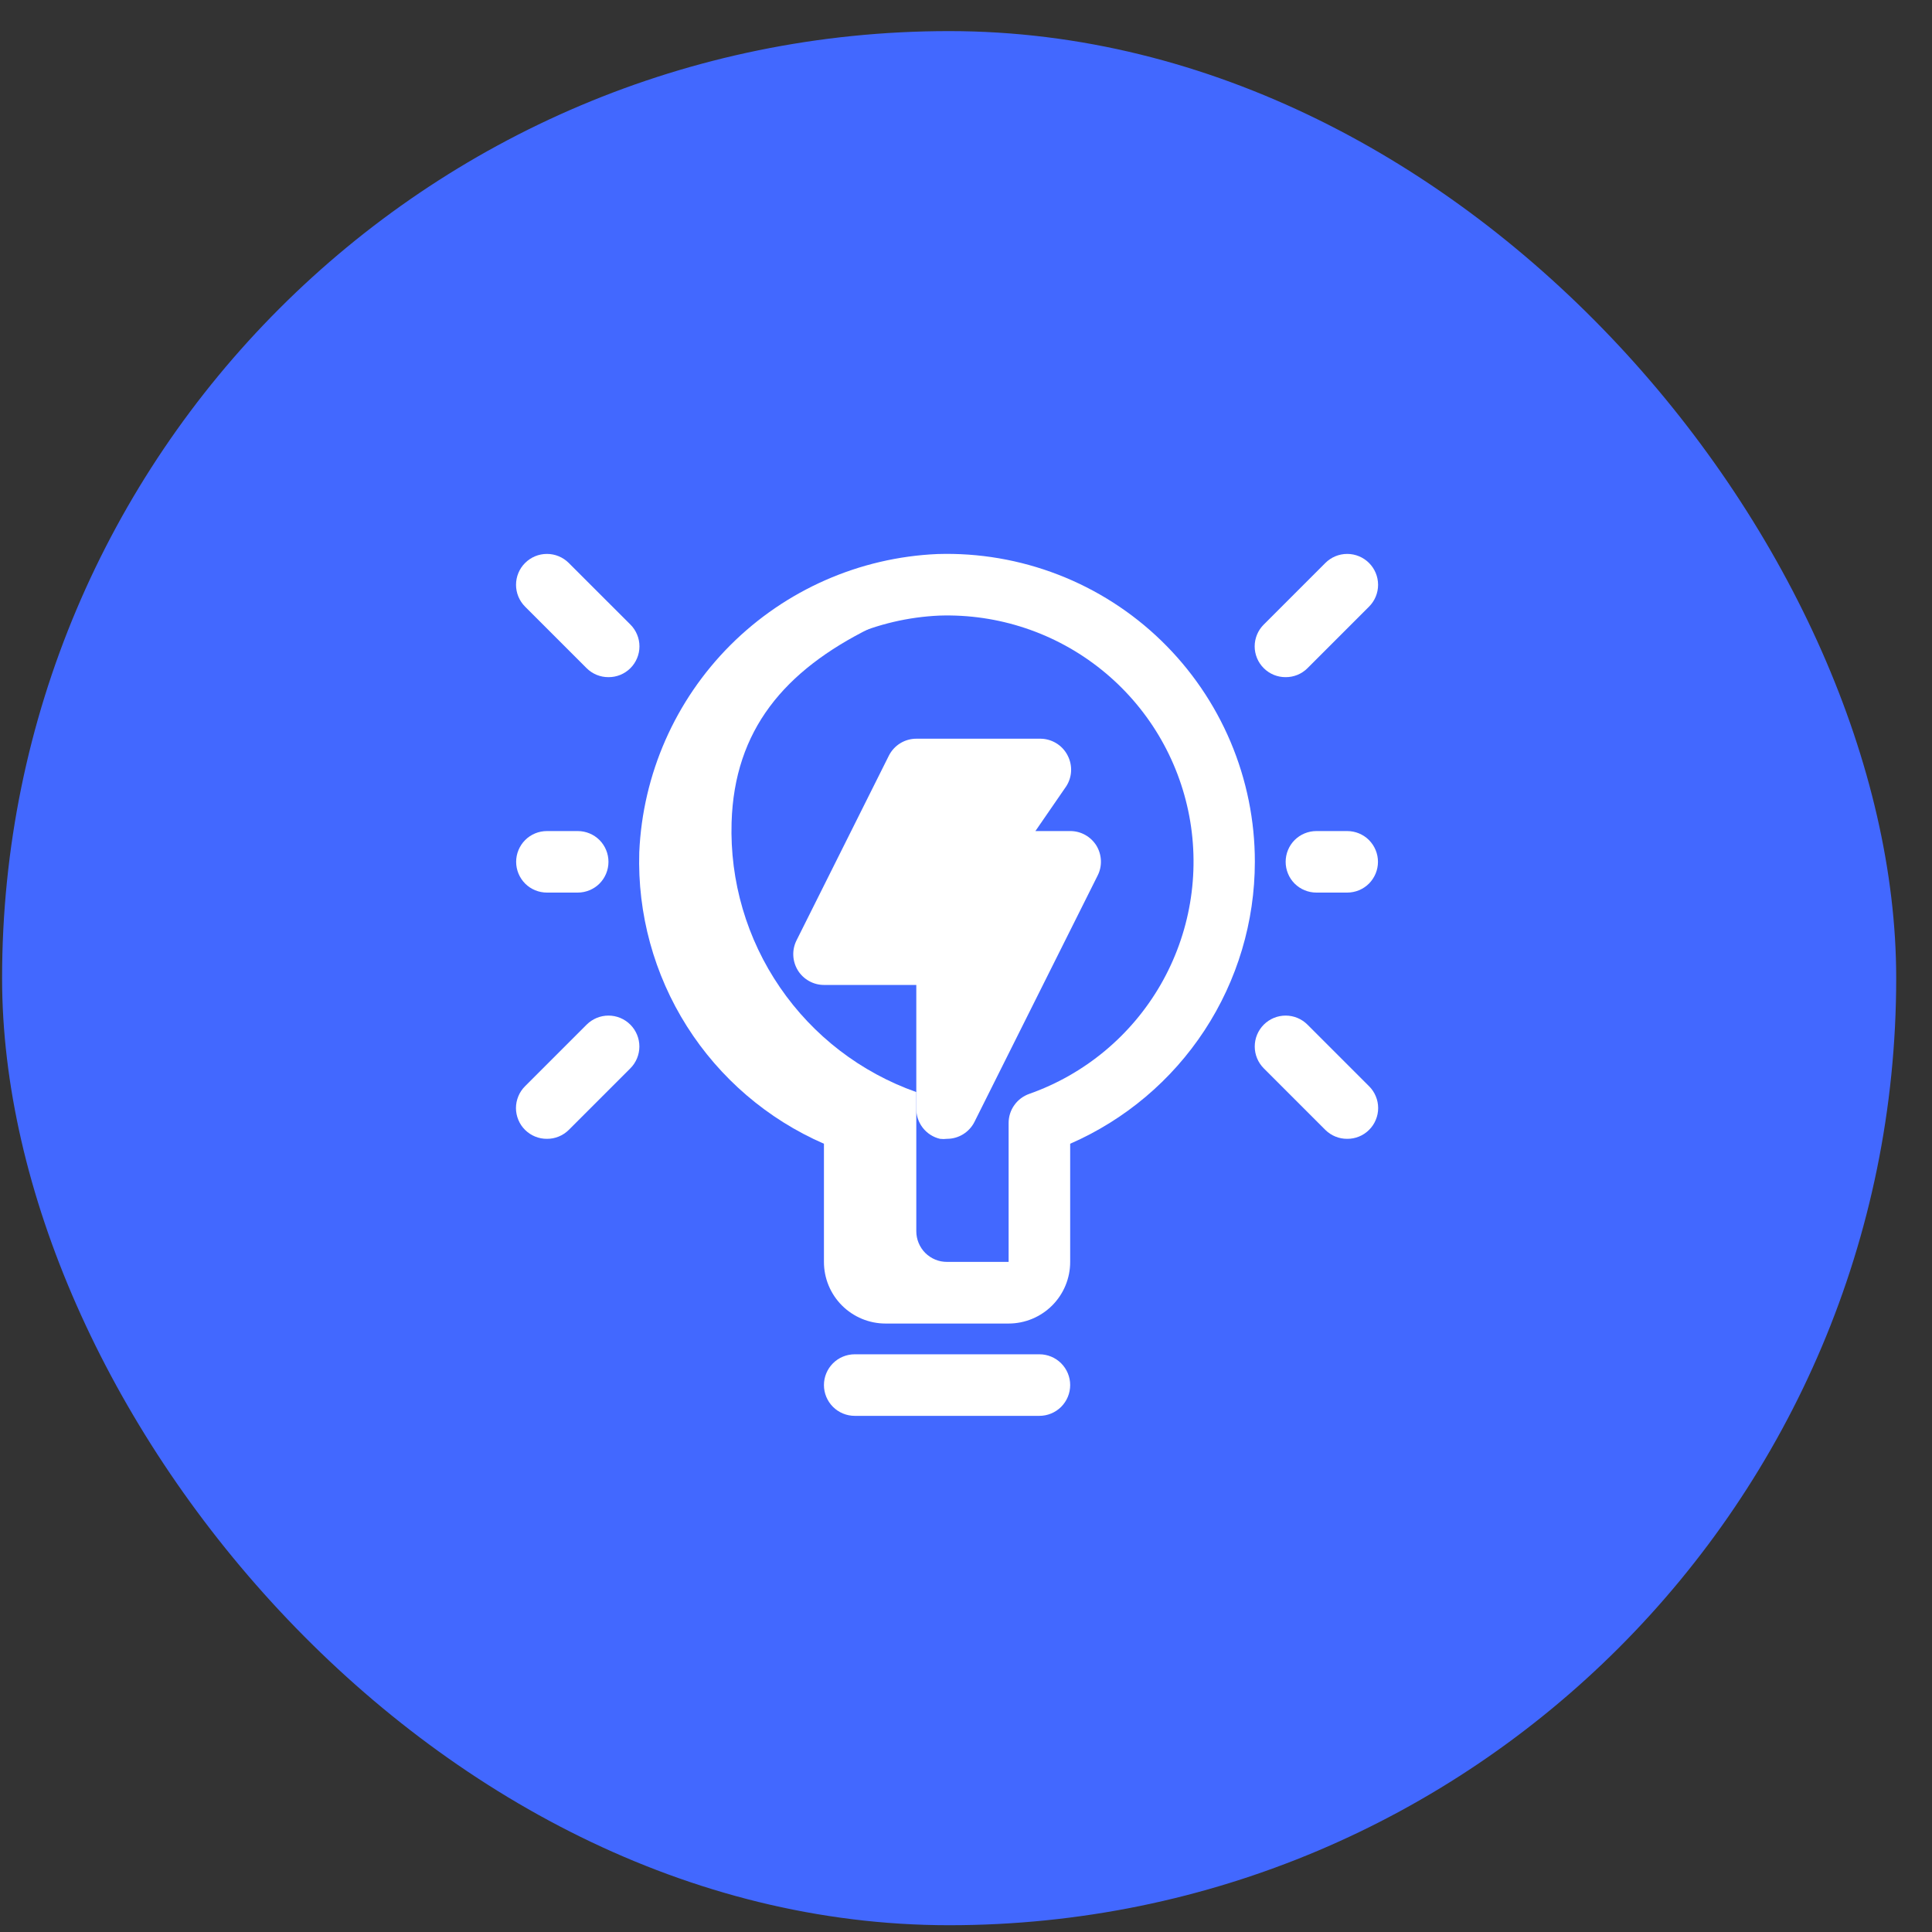 <svg xmlns="http://www.w3.org/2000/svg" width="51" height="51" viewBox="0 0 51 51" fill="none"><rect x="0" y="0" width="51" height="51" fill="#333333" stroke="none"/><rect x="0.055" y="0.821" width="50" height="50" rx="25" fill="#4268FF"></rect><path d="M26.625 34.938H23.375C22.944 34.938 22.531 34.766 22.226 34.462C21.921 34.157 21.75 33.743 21.75 33.312V30.192C20.262 29.544 19.002 28.464 18.133 27.093C17.264 25.721 16.826 24.121 16.875 22.498C16.965 20.439 17.823 18.488 19.28 17.03C20.738 15.573 22.689 14.714 24.748 14.625C25.836 14.591 26.92 14.777 27.935 15.17C28.95 15.563 29.876 16.156 30.657 16.914C31.438 17.672 32.059 18.579 32.483 19.581C32.907 20.584 33.126 21.662 33.125 22.75C33.124 24.33 32.663 25.876 31.797 27.198C30.931 28.52 29.698 29.56 28.25 30.192V33.312C28.25 33.743 28.079 34.157 27.774 34.462C27.469 34.766 27.056 34.938 26.625 34.938ZM24.797 16.25C23.151 16.323 21.591 17.011 20.426 18.176C19.261 19.341 18.573 20.901 18.5 22.547C18.457 23.925 18.854 25.281 19.633 26.418C20.411 27.556 21.531 28.417 22.831 28.876C22.989 28.932 23.127 29.035 23.224 29.172C23.322 29.308 23.374 29.472 23.375 29.64V33.312H26.625V29.64C26.626 29.472 26.678 29.308 26.776 29.172C26.873 29.035 27.011 28.932 27.169 28.876C28.633 28.36 29.863 27.337 30.638 25.993C31.413 24.648 31.681 23.071 31.395 21.546C31.108 20.021 30.286 18.649 29.076 17.678C27.866 16.706 26.348 16.2 24.797 16.25Z" fill="white"></path><path d="M24.188 32.5V28.828C22.725 28.311 21.465 27.344 20.589 26.064C19.712 24.785 19.265 23.26 19.312 21.71C19.386 19.273 20.702 17.704 22.985 16.575C19.711 16.632 17.785 19.5 17.688 22.523C17.64 24.073 18.087 25.597 18.964 26.877C19.84 28.156 21.1 29.124 22.562 29.64V33.312C22.562 33.528 22.648 33.735 22.8 33.887C22.953 34.039 23.16 34.125 23.375 34.125H26.625C26.84 34.125 27.047 34.039 27.2 33.887C27.352 33.735 27.438 33.528 27.438 33.312H25C24.785 33.312 24.578 33.227 24.425 33.075C24.273 32.922 24.188 32.715 24.188 32.5Z" fill="white"></path><path d="M27.438 37.375H22.562C22.347 37.375 22.14 37.289 21.988 37.137C21.836 36.985 21.75 36.778 21.75 36.562C21.75 36.347 21.836 36.14 21.988 35.988C22.14 35.836 22.347 35.75 22.562 35.75H27.438C27.653 35.75 27.86 35.836 28.012 35.988C28.164 36.14 28.25 36.347 28.25 36.562C28.25 36.778 28.164 36.985 28.012 37.137C27.86 37.289 27.653 37.375 27.438 37.375Z" fill="white"></path><path d="M28.941 22.319C28.867 22.202 28.766 22.106 28.645 22.039C28.524 21.972 28.388 21.937 28.25 21.938H27.332L28.144 20.759C28.222 20.64 28.267 20.501 28.274 20.359C28.281 20.216 28.25 20.074 28.185 19.947C28.116 19.809 28.009 19.694 27.876 19.615C27.744 19.536 27.592 19.496 27.438 19.5H24.188C24.037 19.5 23.89 19.543 23.763 19.621C23.635 19.7 23.532 19.813 23.464 19.947L21.027 24.822C20.965 24.946 20.935 25.083 20.941 25.222C20.947 25.36 20.988 25.494 21.06 25.613C21.132 25.731 21.234 25.828 21.355 25.896C21.475 25.964 21.611 26 21.75 26H24.188V29.25C24.183 29.437 24.242 29.619 24.356 29.767C24.47 29.915 24.631 30.02 24.813 30.062C24.875 30.07 24.938 30.07 25 30.062C25.15 30.062 25.297 30.02 25.425 29.941C25.552 29.862 25.656 29.75 25.723 29.616L28.973 23.116C29.037 22.991 29.067 22.853 29.061 22.713C29.055 22.574 29.014 22.438 28.941 22.319Z" fill="white"></path><path d="M16.063 17.875C15.956 17.876 15.85 17.855 15.751 17.815C15.652 17.774 15.562 17.715 15.486 17.639L13.861 16.014C13.708 15.861 13.622 15.654 13.622 15.438C13.622 15.33 13.643 15.224 13.684 15.125C13.725 15.026 13.785 14.936 13.861 14.861C13.937 14.785 14.027 14.725 14.125 14.684C14.224 14.643 14.331 14.622 14.438 14.622C14.654 14.622 14.861 14.708 15.014 14.861L16.64 16.486C16.716 16.561 16.776 16.651 16.817 16.75C16.859 16.849 16.88 16.955 16.88 17.062C16.88 17.17 16.859 17.276 16.817 17.375C16.776 17.474 16.716 17.564 16.64 17.639C16.564 17.715 16.474 17.774 16.375 17.815C16.276 17.855 16.17 17.876 16.063 17.875Z" fill="white"></path><path d="M15.25 23.562H14.438C14.222 23.562 14.015 23.477 13.863 23.325C13.711 23.172 13.625 22.965 13.625 22.75C13.625 22.535 13.711 22.328 13.863 22.175C14.015 22.023 14.222 21.938 14.438 21.938H15.25C15.466 21.938 15.672 22.023 15.825 22.175C15.977 22.328 16.062 22.535 16.062 22.75C16.062 22.965 15.977 23.172 15.825 23.325C15.672 23.477 15.466 23.562 15.25 23.562Z" fill="white"></path><path d="M14.438 30.062C14.331 30.063 14.225 30.043 14.126 30.002C14.027 29.962 13.937 29.902 13.861 29.827C13.784 29.751 13.724 29.662 13.683 29.562C13.642 29.463 13.62 29.357 13.62 29.25C13.62 29.143 13.642 29.037 13.683 28.938C13.724 28.838 13.784 28.749 13.861 28.673L15.486 27.048C15.639 26.895 15.846 26.809 16.063 26.809C16.279 26.809 16.486 26.895 16.639 27.048C16.792 27.201 16.878 27.409 16.878 27.625C16.878 27.841 16.792 28.049 16.639 28.202L15.014 29.827C14.938 29.902 14.848 29.962 14.749 30.002C14.65 30.043 14.544 30.063 14.438 30.062Z" fill="white"></path><path d="M33.938 17.875C33.831 17.876 33.725 17.855 33.626 17.815C33.527 17.774 33.437 17.715 33.361 17.639C33.285 17.564 33.224 17.474 33.183 17.375C33.142 17.276 33.12 17.17 33.12 17.062C33.12 16.955 33.142 16.849 33.183 16.75C33.224 16.651 33.285 16.561 33.361 16.486L34.986 14.861C35.139 14.708 35.346 14.622 35.563 14.622C35.779 14.622 35.986 14.708 36.139 14.861C36.292 15.014 36.378 15.221 36.378 15.438C36.378 15.654 36.292 15.861 36.139 16.014L34.514 17.639C34.438 17.715 34.349 17.774 34.249 17.815C34.151 17.855 34.044 17.876 33.938 17.875Z" fill="white"></path><path d="M35.562 23.562H34.75C34.535 23.562 34.328 23.477 34.175 23.325C34.023 23.172 33.938 22.965 33.938 22.75C33.938 22.535 34.023 22.328 34.175 22.175C34.328 22.023 34.535 21.938 34.75 21.938H35.562C35.778 21.938 35.985 22.023 36.137 22.175C36.289 22.328 36.375 22.535 36.375 22.75C36.375 22.965 36.289 23.172 36.137 23.325C35.985 23.477 35.778 23.562 35.562 23.562Z" fill="white"></path><path d="M35.563 30.062C35.456 30.063 35.35 30.043 35.251 30.002C35.152 29.962 35.062 29.902 34.986 29.827L33.361 28.202C33.208 28.049 33.122 27.841 33.122 27.625C33.122 27.409 33.208 27.201 33.361 27.048C33.514 26.895 33.721 26.809 33.938 26.809C34.154 26.809 34.361 26.895 34.514 27.048L36.139 28.673C36.216 28.749 36.276 28.838 36.317 28.938C36.359 29.037 36.38 29.143 36.38 29.25C36.38 29.357 36.359 29.463 36.317 29.562C36.276 29.662 36.216 29.751 36.139 29.827C36.064 29.902 35.974 29.962 35.875 30.002C35.776 30.043 35.67 30.063 35.563 30.062Z" fill="white"></path></svg>